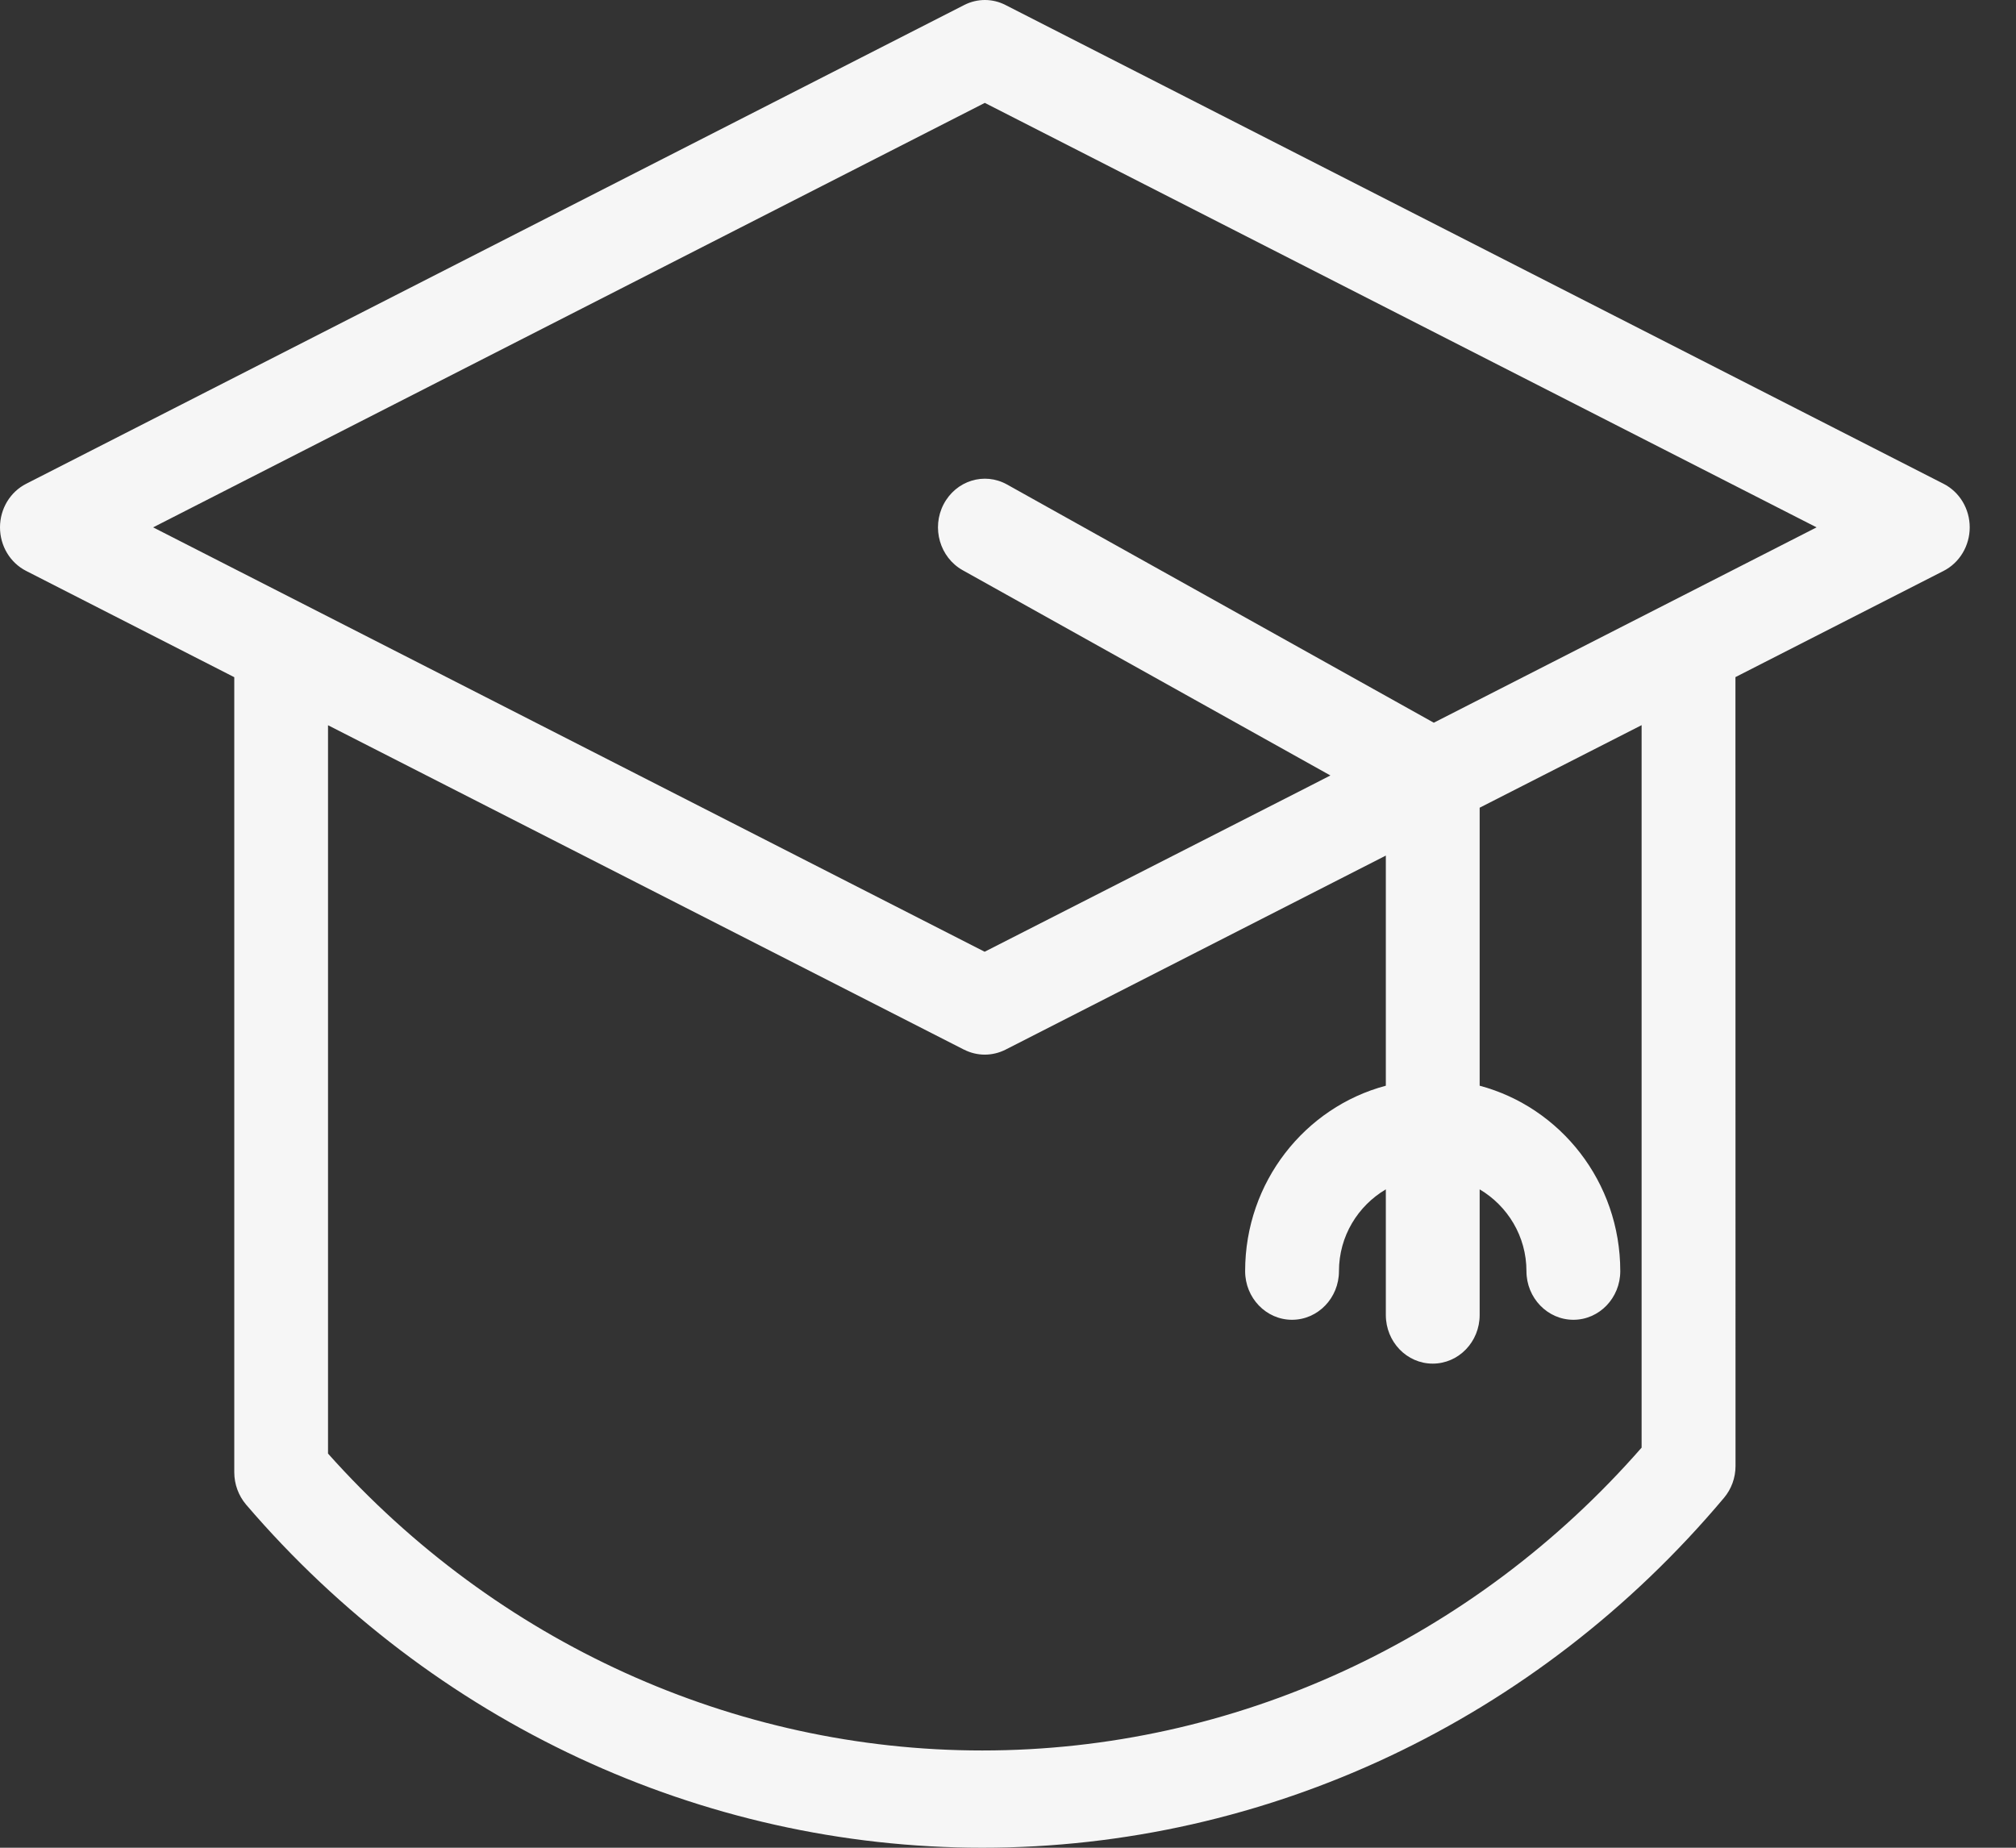 <svg width="24" height="22" viewBox="0 0 24 22" fill="none" xmlns="http://www.w3.org/2000/svg">
<rect x="0" y="0" width="24" height="22" fill="#333333" stroke="none"/>
<path d="M23.137 5.76L11.971 0.06C11.816 -0.02 11.634 -0.02 11.478 0.06L0.312 5.76C0.121 5.857 0 6.058 0 6.279C0 6.5 0.121 6.701 0.312 6.798L2.789 8.063V17.53C2.789 17.672 2.84 17.809 2.93 17.915C5.154 20.511 8.349 22 11.694 22C15.081 22 18.299 20.482 20.523 17.835C20.612 17.73 20.661 17.595 20.661 17.455L20.66 8.062L23.137 6.798C23.328 6.701 23.449 6.499 23.449 6.279C23.449 6.058 23.328 5.857 23.137 5.76L23.137 5.76ZM19.544 17.235C17.538 19.53 14.689 20.842 11.694 20.842C8.737 20.842 5.91 19.556 3.905 17.307V8.635L11.475 12.497C11.476 12.497 11.476 12.497 11.477 12.498H11.478C11.555 12.537 11.639 12.557 11.724 12.557C11.808 12.557 11.892 12.537 11.97 12.498L15.865 10.51L16.498 10.187V12.927C15.537 13.183 14.823 14.072 14.823 15.135C14.823 15.454 15.073 15.714 15.381 15.714C15.69 15.714 15.94 15.454 15.94 15.135C15.94 14.718 16.166 14.357 16.498 14.161V15.657C16.498 15.977 16.748 16.236 17.056 16.236C17.365 16.236 17.615 15.977 17.615 15.657V14.161C17.946 14.357 18.172 14.718 18.172 15.135C18.172 15.454 18.423 15.714 18.731 15.714C19.039 15.714 19.289 15.454 19.289 15.135C19.289 14.071 18.575 13.183 17.615 12.927V9.617L19.543 8.634L19.543 17.235L19.544 17.235ZM17.069 8.605L11.989 5.769C11.717 5.617 11.38 5.723 11.233 6.005C11.087 6.286 11.189 6.637 11.46 6.789L15.838 9.233L15.608 9.351L11.722 11.332L1.823 6.279L11.724 1.225L21.626 6.279L17.069 8.605Z" fill="#F6F6F6"/>
</svg>
